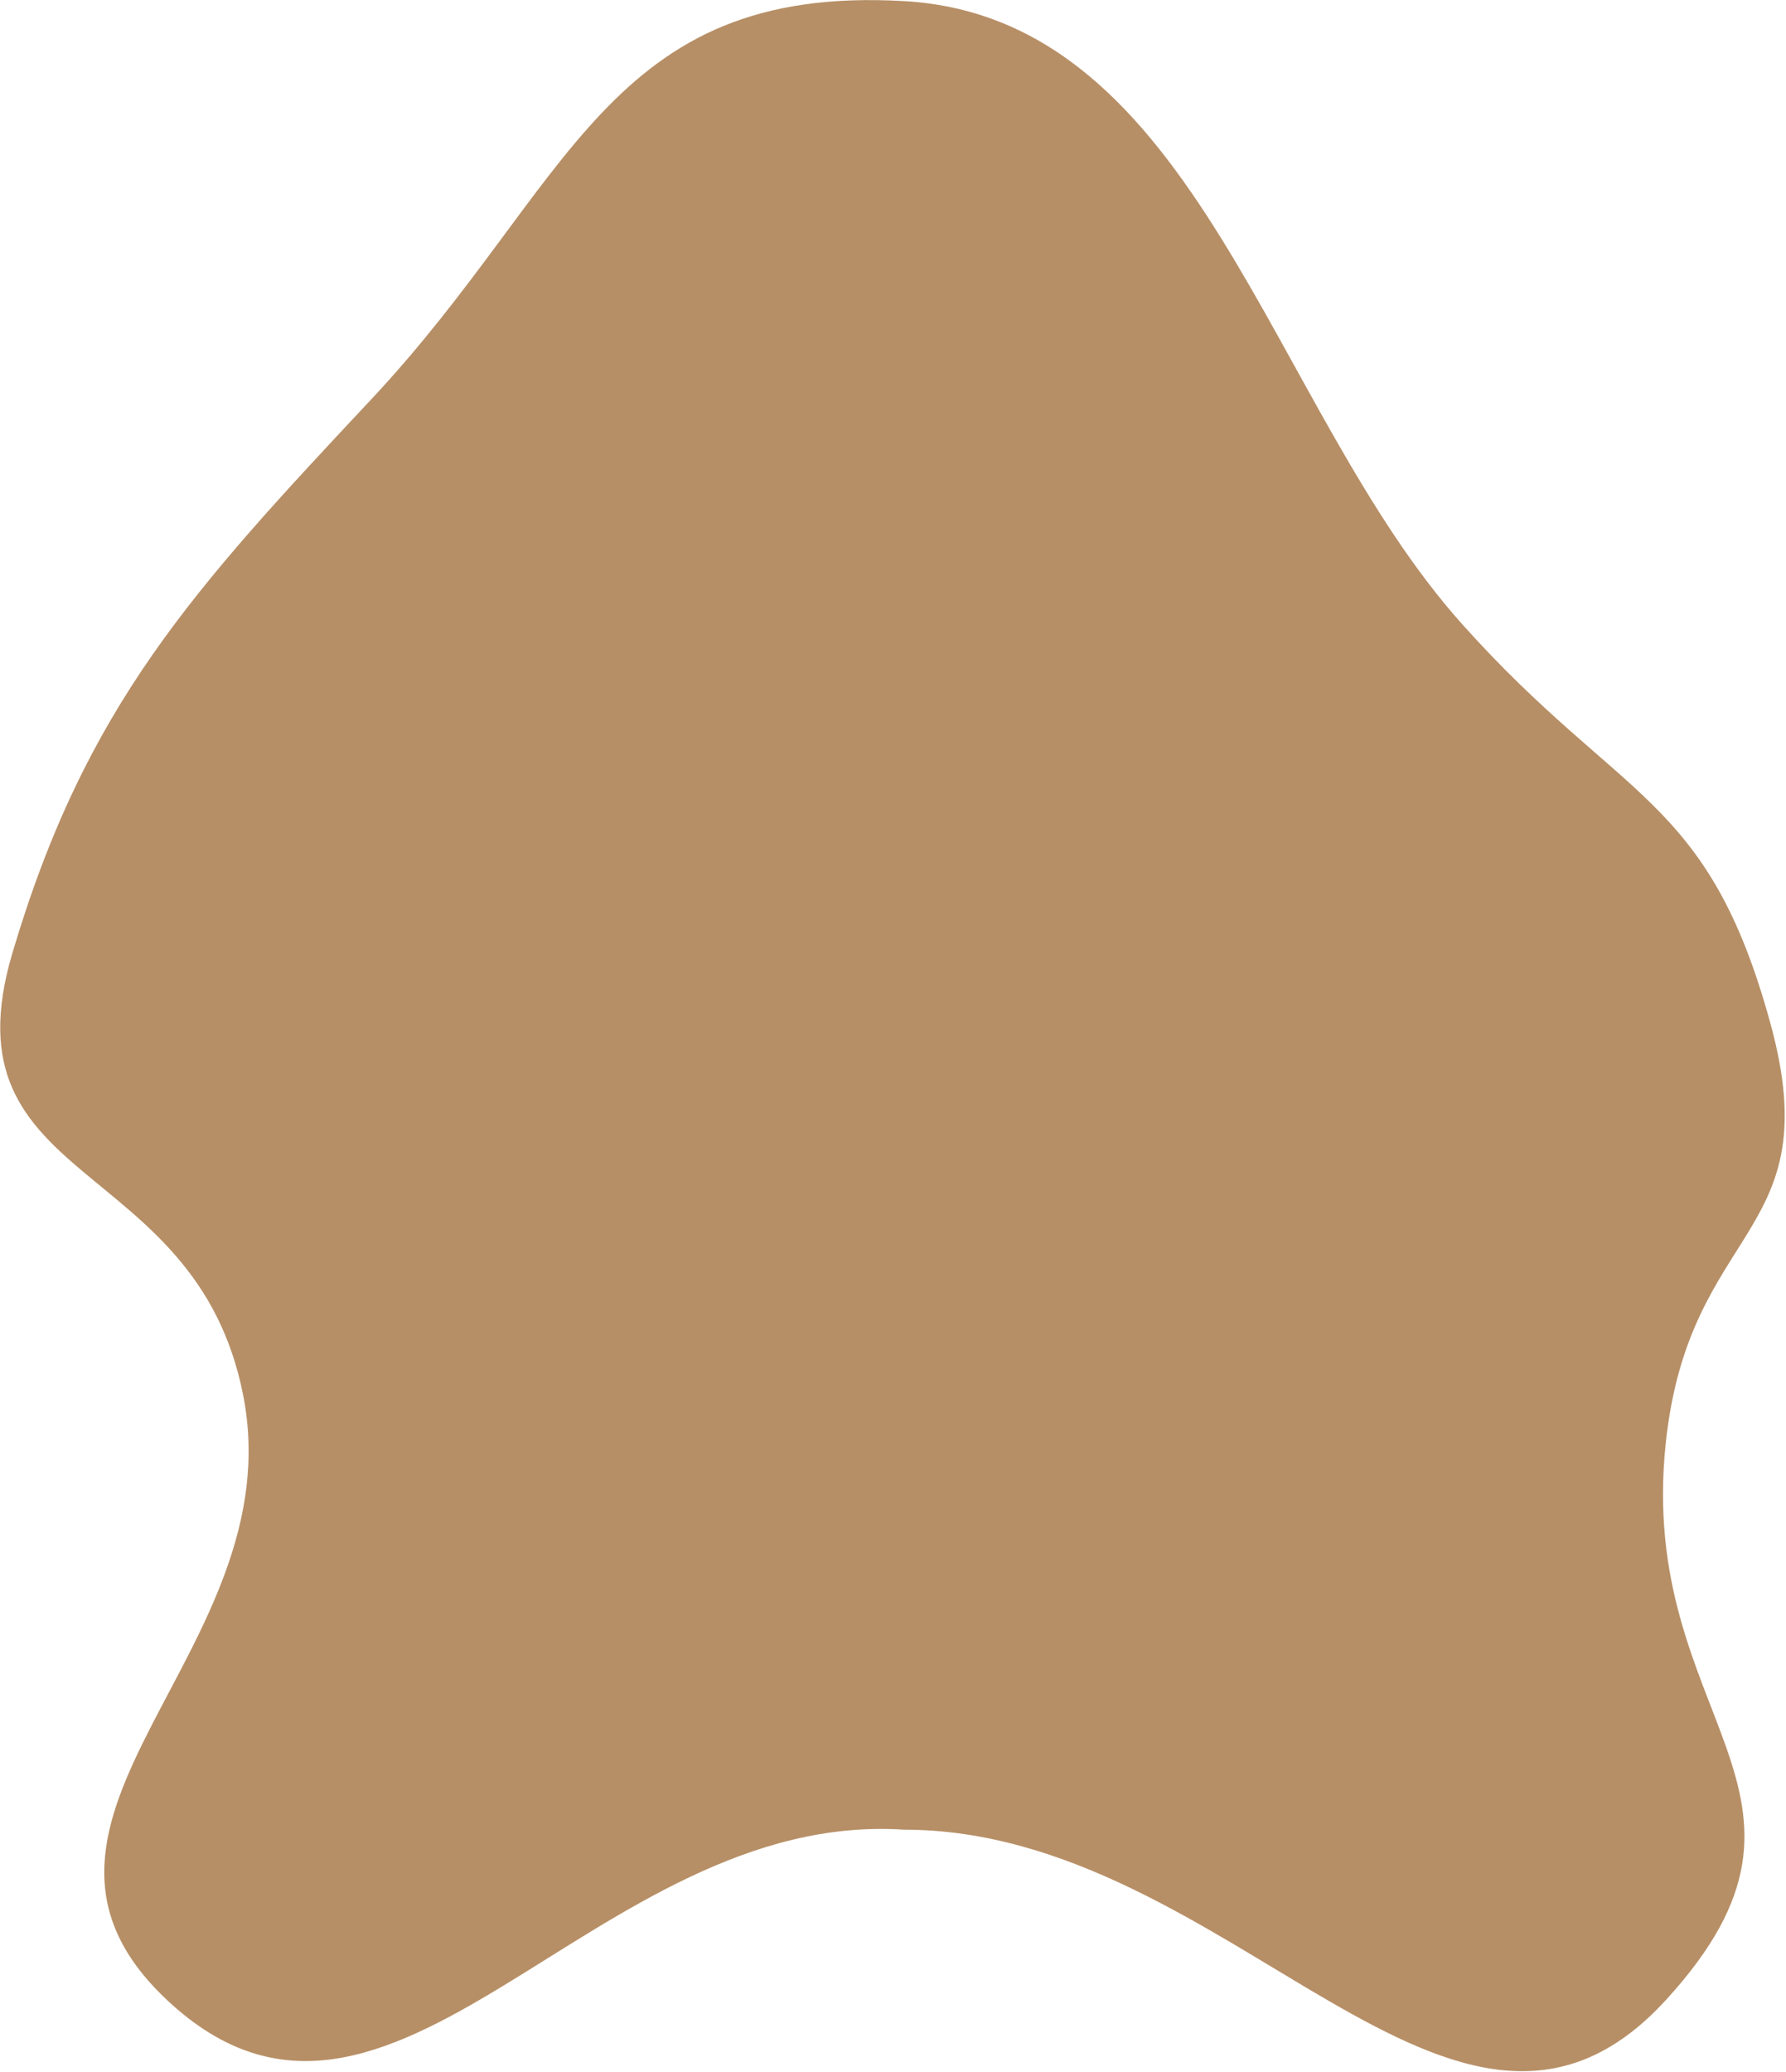 <svg width="801" height="929" viewBox="0 0 801 929" fill="none" xmlns="http://www.w3.org/2000/svg">
<path fill-rule="evenodd" clip-rule="evenodd" d="M405.521 0.5C537.434 8.127 569.16 183.1 655.645 279.766C727.466 360.042 765.948 356.365 794.03 459C820.388 555.335 757.388 548.352 747.032 647.5C734.06 771.69 832.645 803.617 747.032 897C652.778 999.809 552.334 820.5 405.5 820.5C266.29 811.35 175.284 990.885 75.027 897C-11.988 815.515 131.79 740.571 109.023 625.5C87.641 517.432 -25.793 533.276 5.524 427.5C38.374 316.545 86.373 264.625 166.483 179.101C256.307 83.209 271.995 -7.22 405.521 0.5Z" fill="#915315" fill-opacity="0.65"/>
</svg>
